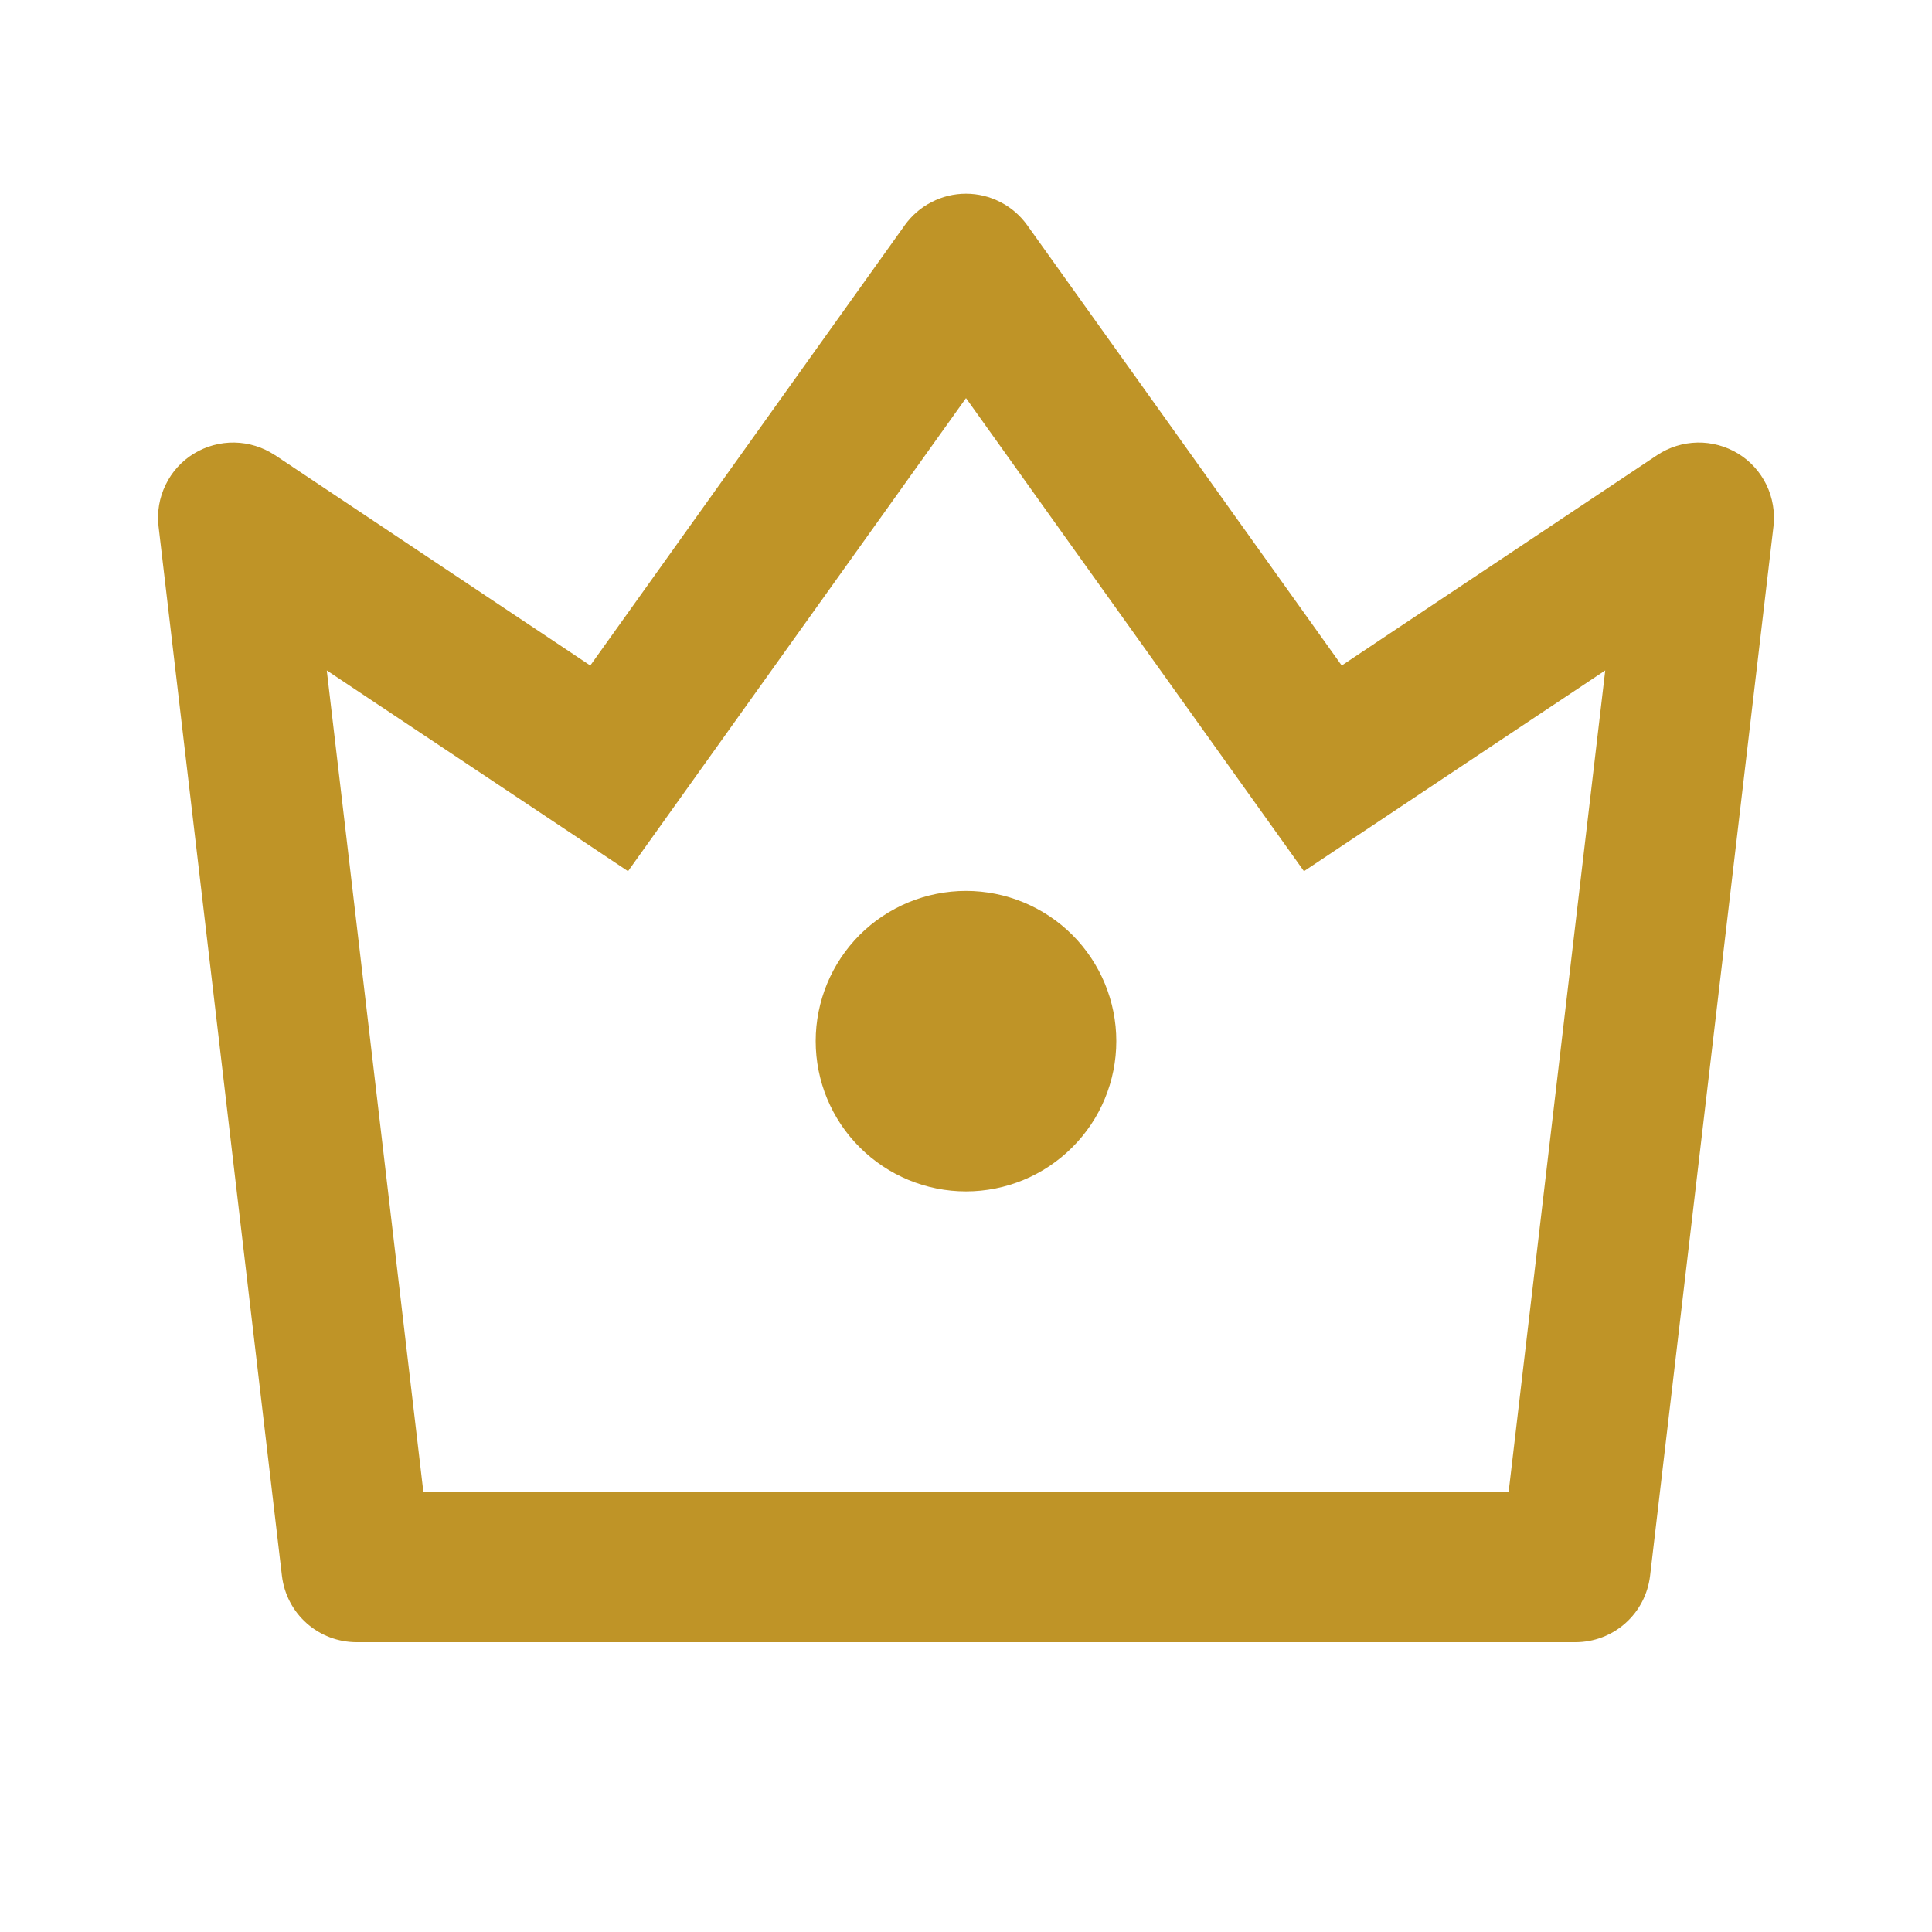 <svg width="15" height="15" viewBox="0 0 15 15" fill="none" xmlns="http://www.w3.org/2000/svg">
<path d="M2.537 5.205L3.287 11.583H11.713L12.463 5.205L10.124 6.764L7.5 3.091L4.876 6.764L2.537 5.205ZM2.134 3.533L4.583 5.167L7.025 1.748C7.079 1.673 7.15 1.611 7.233 1.569C7.316 1.526 7.407 1.504 7.5 1.504C7.593 1.504 7.684 1.526 7.767 1.569C7.85 1.611 7.921 1.673 7.975 1.748L10.417 5.167L12.867 3.533C12.959 3.472 13.068 3.438 13.179 3.436C13.29 3.434 13.4 3.464 13.495 3.522C13.59 3.58 13.666 3.664 13.715 3.765C13.763 3.865 13.782 3.977 13.769 4.088L12.811 12.235C12.794 12.377 12.726 12.508 12.619 12.603C12.512 12.698 12.374 12.75 12.231 12.75H2.769C2.626 12.75 2.488 12.698 2.381 12.603C2.274 12.508 2.206 12.377 2.189 12.235L1.231 4.087C1.218 3.976 1.237 3.864 1.286 3.764C1.334 3.664 1.41 3.58 1.505 3.522C1.6 3.464 1.71 3.434 1.821 3.436C1.932 3.438 2.041 3.472 2.133 3.533H2.134ZM7.5 9.25C7.191 9.25 6.894 9.127 6.675 8.908C6.456 8.69 6.333 8.393 6.333 8.083C6.333 7.774 6.456 7.477 6.675 7.258C6.894 7.04 7.191 6.917 7.5 6.917C7.809 6.917 8.106 7.04 8.325 7.258C8.544 7.477 8.667 7.774 8.667 8.083C8.667 8.393 8.544 8.69 8.325 8.908C8.106 9.127 7.809 9.25 7.5 9.25Z" fill="#BF9427"/>
</svg>
